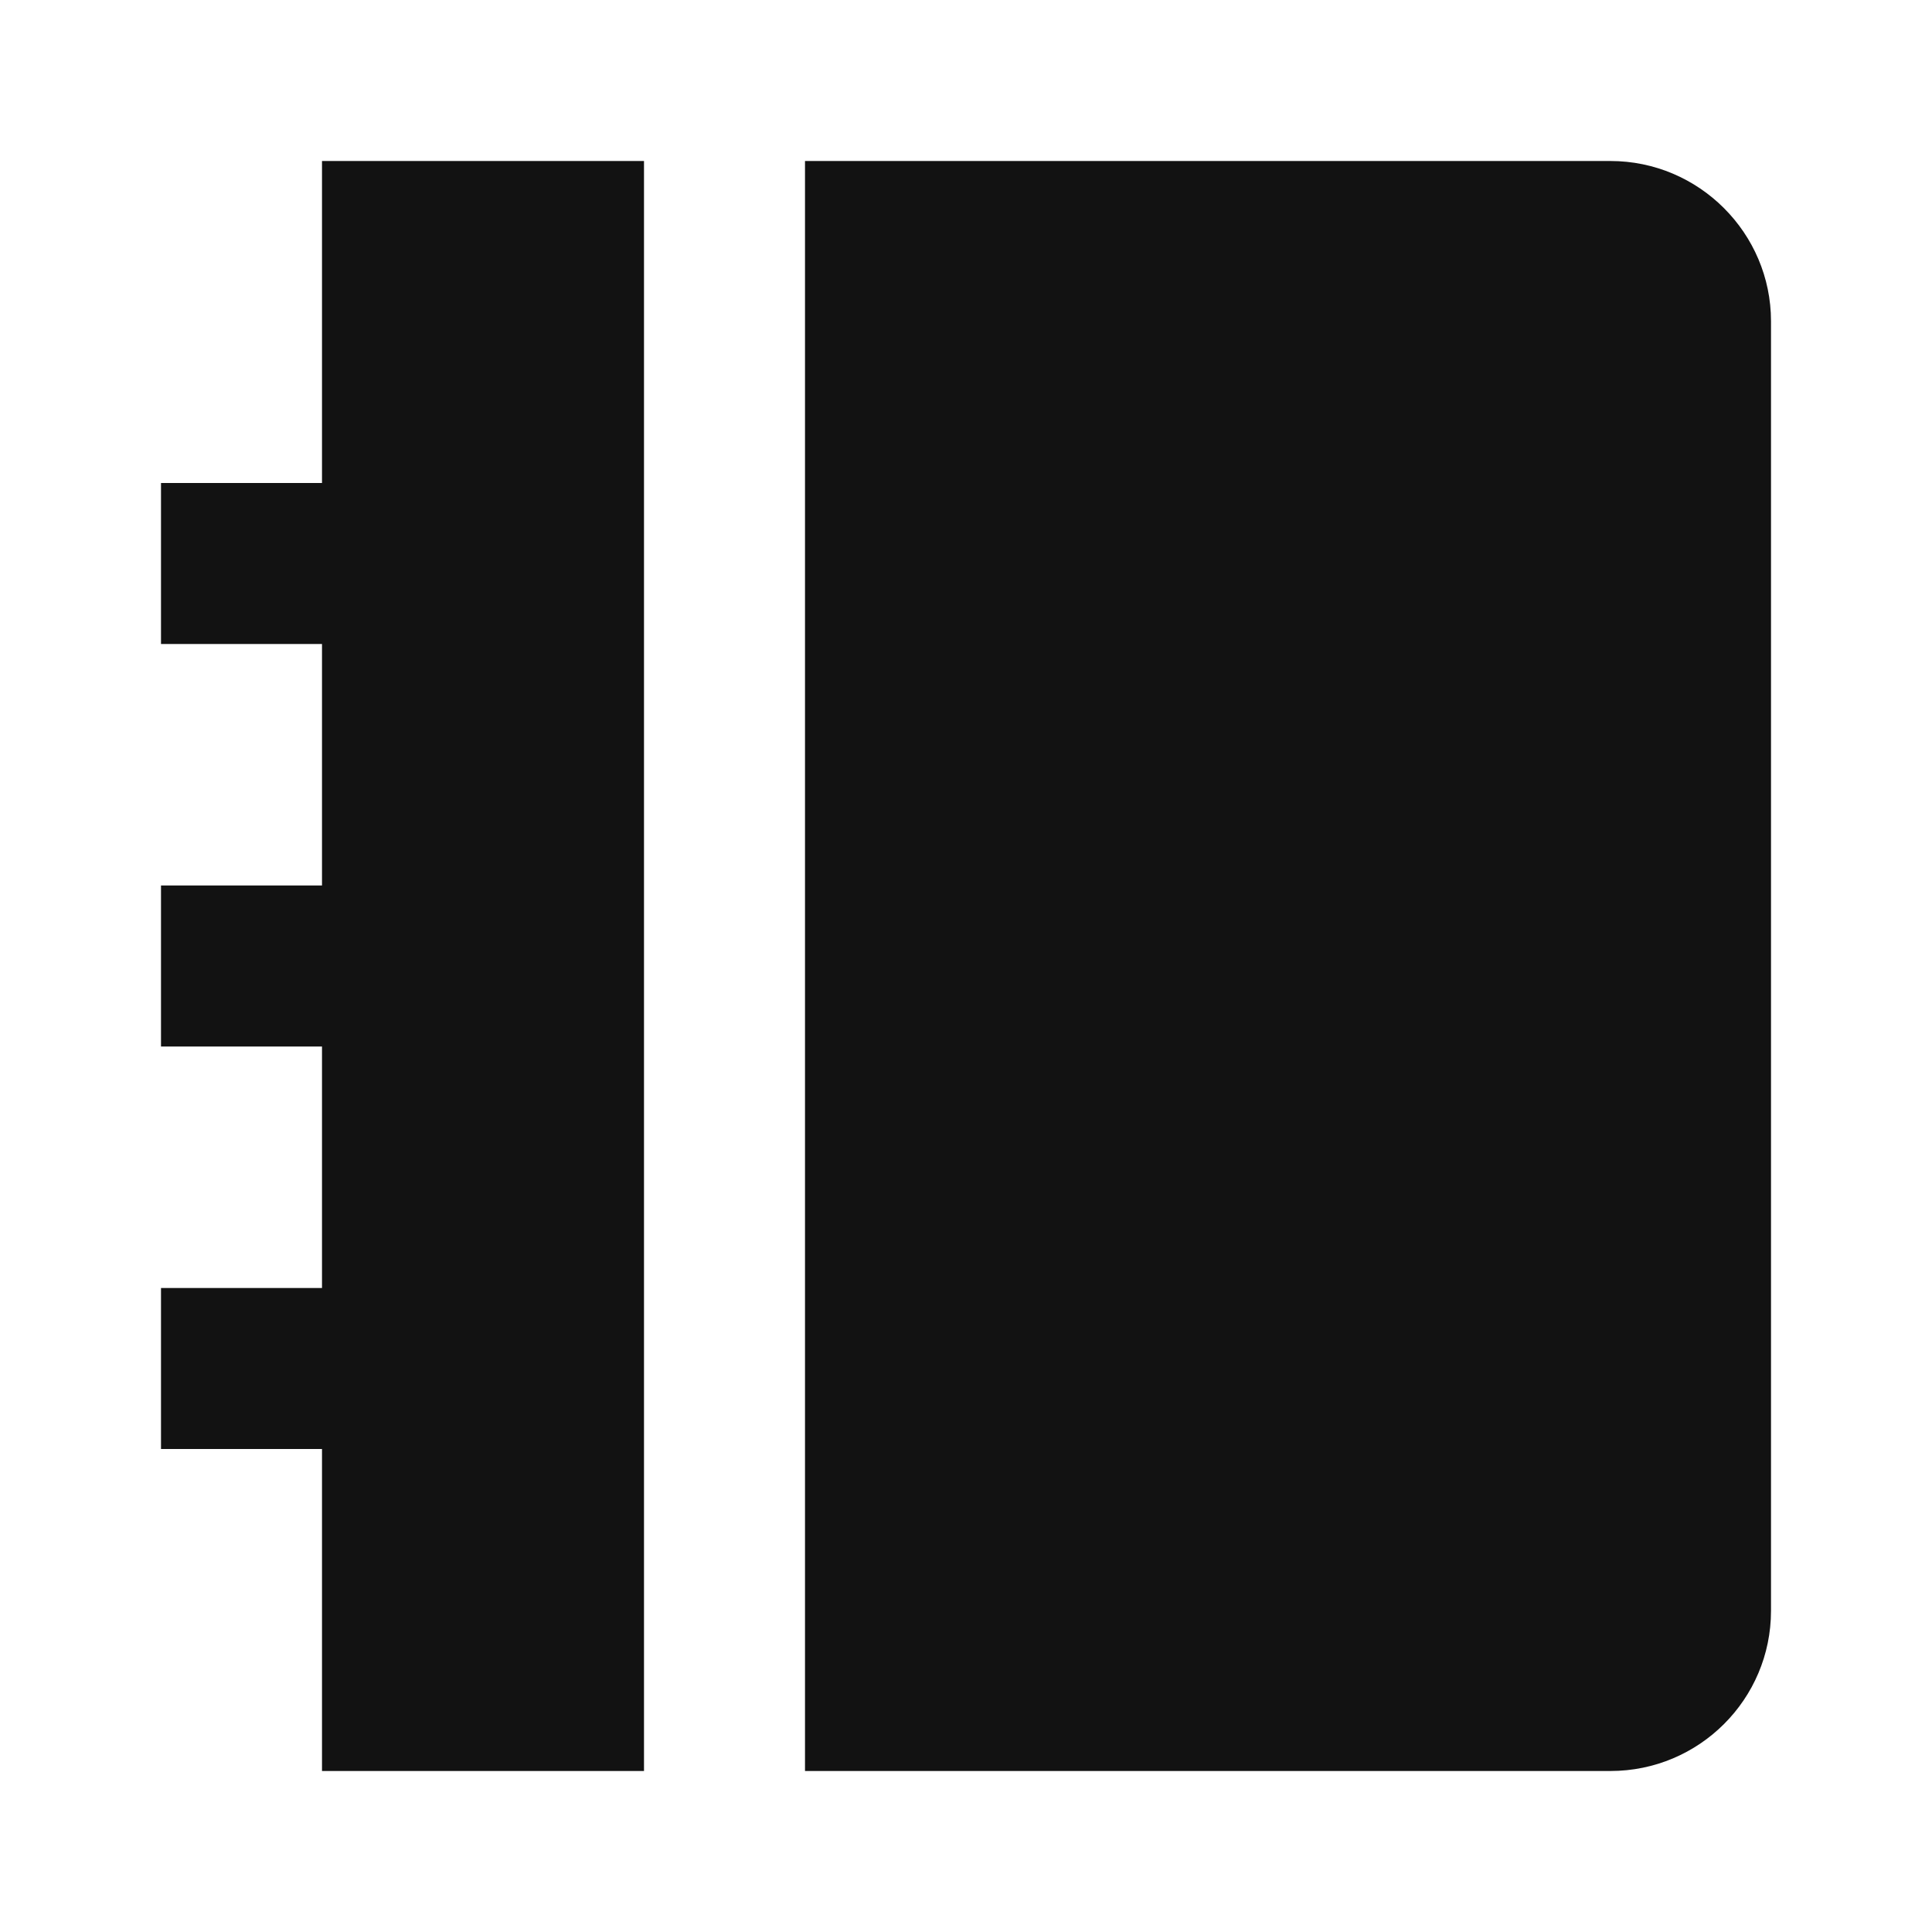 <svg xmlns="http://www.w3.org/2000/svg" width="24" height="24" fill="none"><g clip-path="url(#a)"><g><path fill="#121212" d="M8 2V22H4V18H2V16H4V13H2V11H4V8H2V6H4V2H8ZM20.005 2C21.107 2 22 2.898 22 3.99V20.01C22 21.109 21.107 22 20.005 22H10V2H20.005Z"/></g></g><defs><clipPath id="a"><rect width="24" height="24" fill="white"/></clipPath></defs></svg>